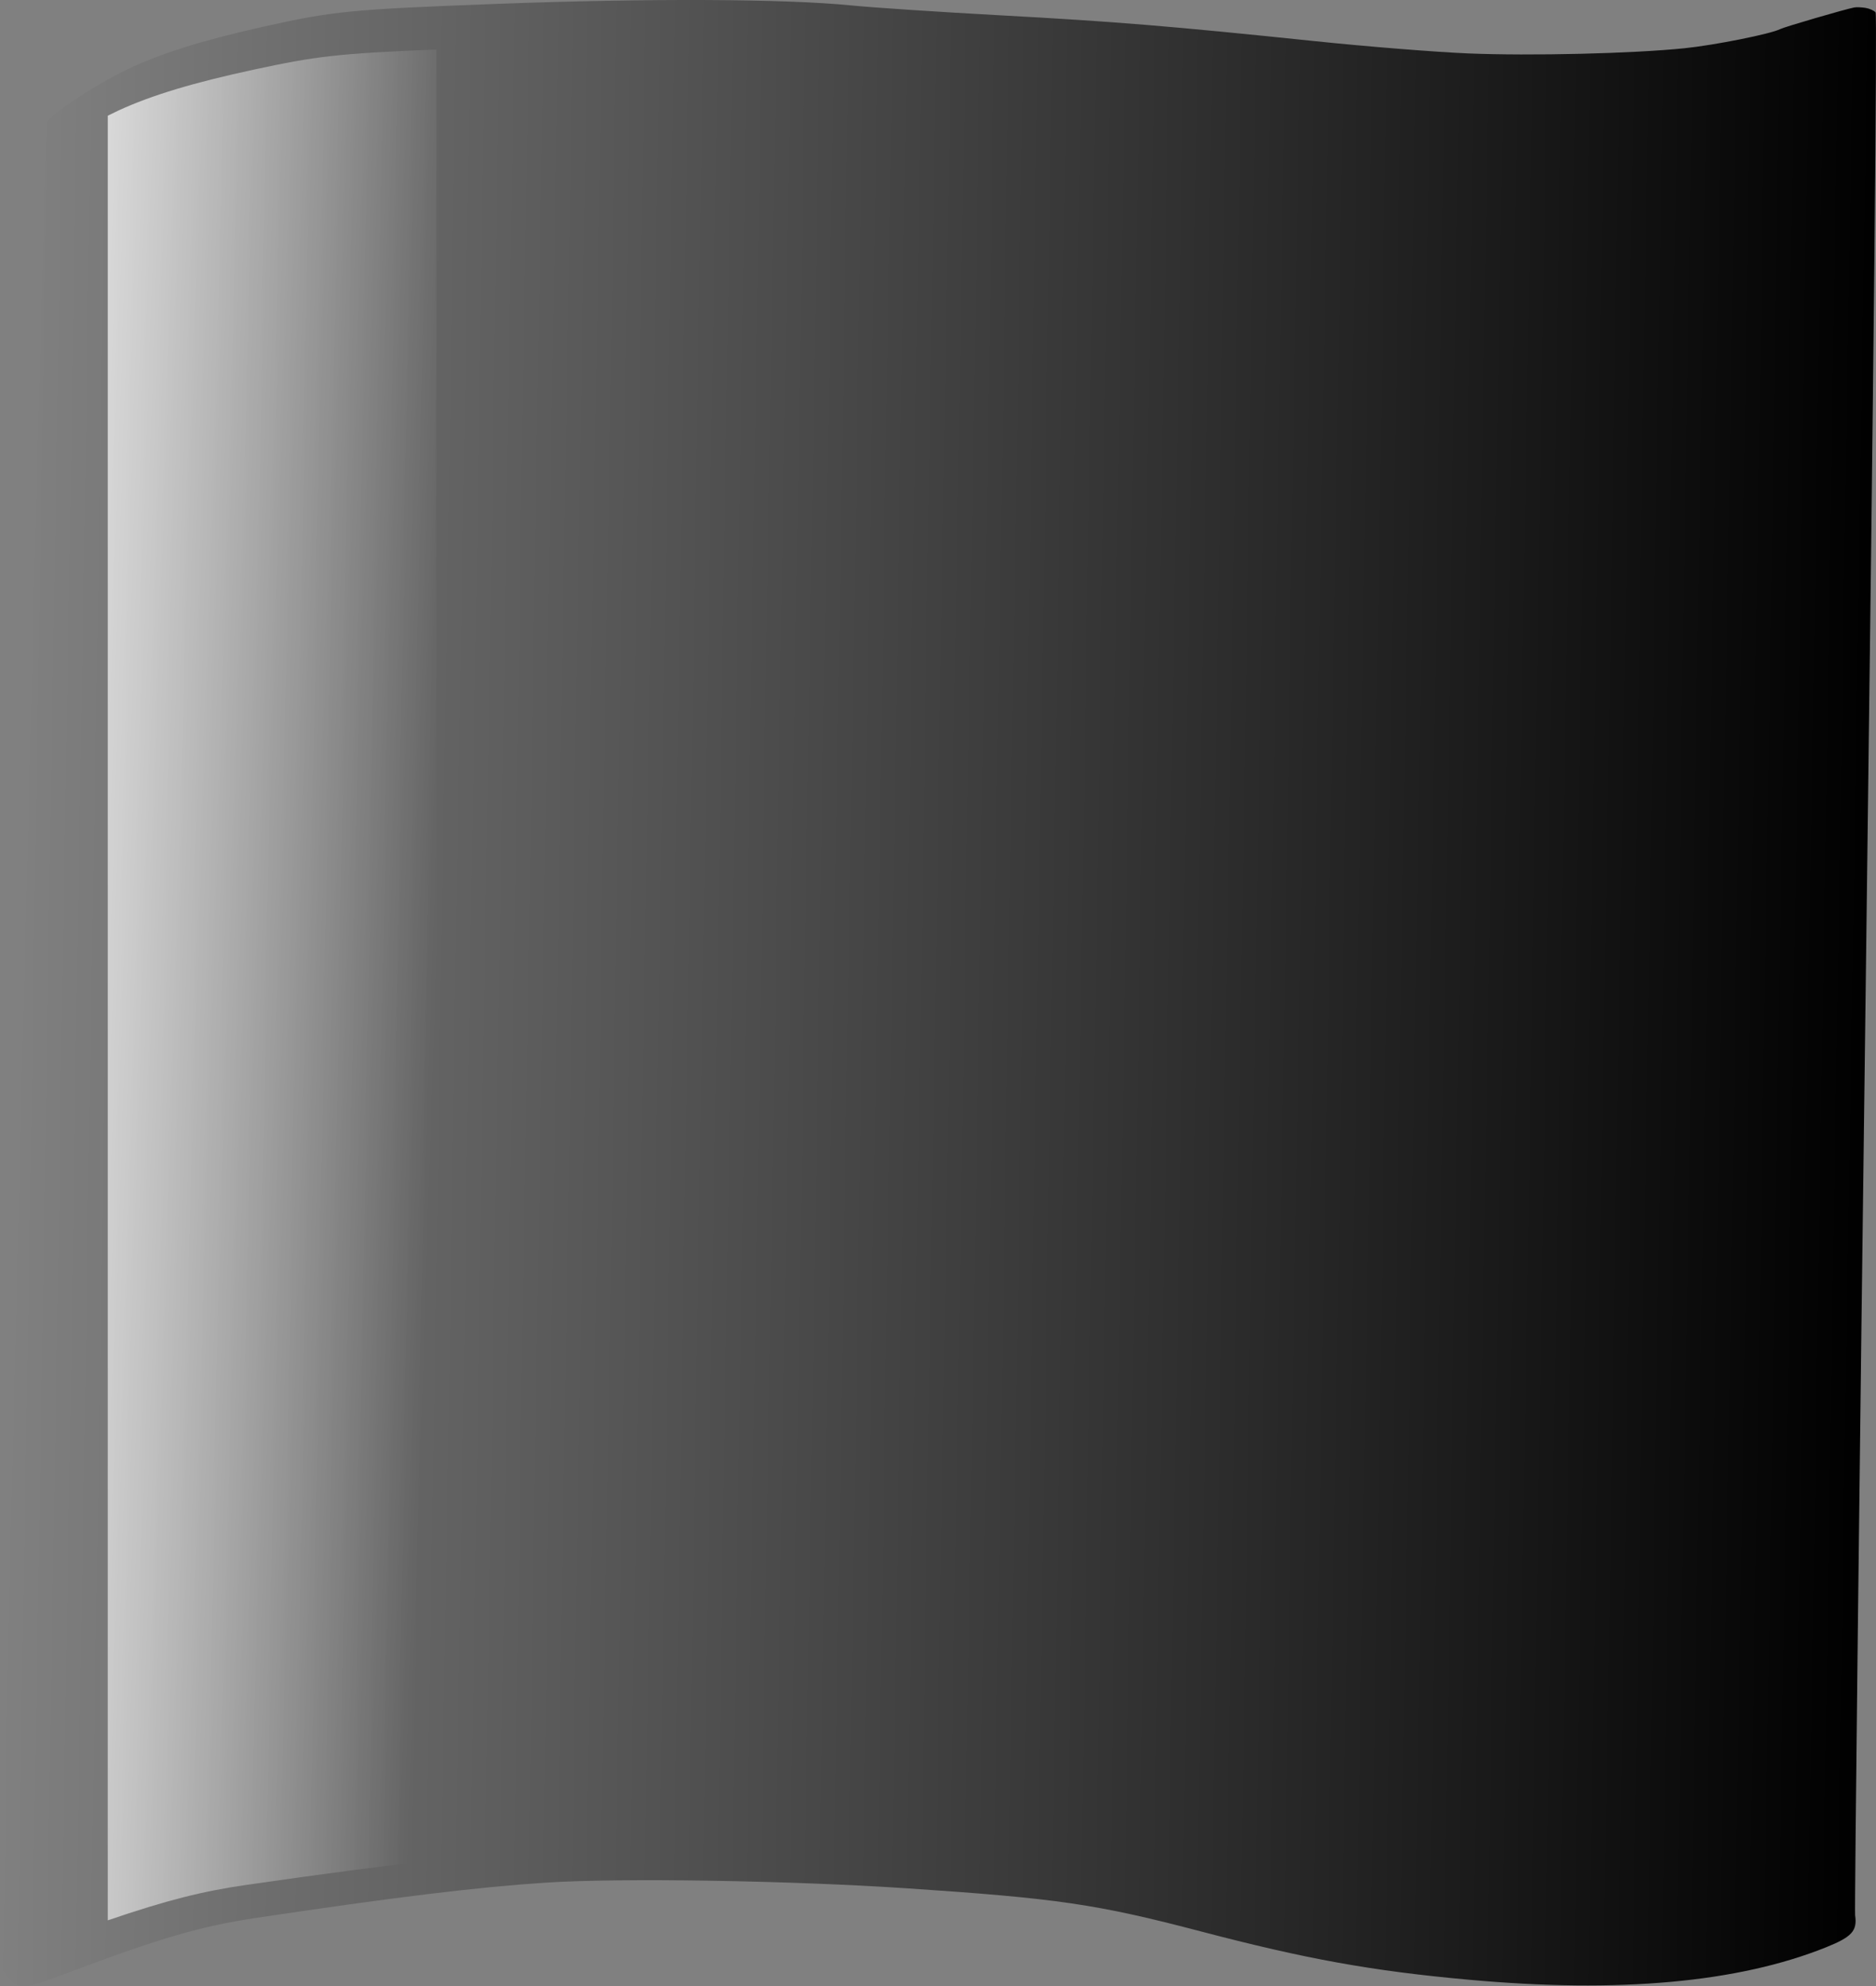<?xml version="1.0" encoding="UTF-8" standalone="no"?>
<svg
   xmlns:dc="http://purl.org/dc/elements/1.1/"
   xmlns:cc="http://creativecommons.org/ns#"
   xmlns:rdf="http://www.w3.org/1999/02/22-rdf-syntax-ns#"
   xmlns:svg="http://www.w3.org/2000/svg"
   xmlns="http://www.w3.org/2000/svg"
   xmlns:xlink="http://www.w3.org/1999/xlink"
   version="1.1"
   id="svg5636"
   viewBox="0 0 686.379 726.812"
   height="726.812"
   width="686.379">
  <rect x="0" y="0" width="686.379" height="726.812" fill="#808080" stroke="none"/>
  <defs
     id="defs5638">
    <linearGradient
       id="linearGradient14387">
      <stop
         id="stop14389"
         offset="0"
         style="stop-color:#ffffff;stop-opacity:1;" />
      <stop
         id="stop14391"
         offset="1"
         style="stop-color:#ffffff;stop-opacity:0;" />
    </linearGradient>
    <linearGradient
       id="linearGradient14323">
      <stop
         id="stop14325"
         offset="0"
         style="stop-color:#000000;stop-opacity:1;" />
      <stop
         id="stop14327"
         offset="1"
         style="stop-color:#000000;stop-opacity:0;" />
    </linearGradient>
    <linearGradient
       gradientTransform="matrix(-1,-0.016,0.016,-1,2125.395,382.041)"
       gradientUnits="userSpaceOnUse"
       y2="182.523"
       x2="1403.508"
       y1="182.523"
       x1="724.957"
       id="linearGradient14331"
       xlink:href="#linearGradient14323" />
    <linearGradient
       gradientTransform="matrix(1,0,0,0.96,1179.461,352.104)"
       gradientUnits="userSpaceOnUse"
       y2="-181.285"
       x2="-300.588"
       y1="-187.011"
       x1="-483.802"
       id="linearGradient14393"
       xlink:href="#linearGradient14387" />
  </defs>
  <g
     transform="translate(-719.207,182.315)"
     id="layer1">
    <flowRoot
       transform="translate(-69.026,232.93)"
       style="font-style:normal;font-variant:normal;font-weight:normal;font-stretch:normal;font-size:180px;line-height:125%;font-family:'Indie Flower';-inkscape-font-specification:'Indie Flower, Normal';text-align:start;letter-spacing:0px;word-spacing:0px;writing-mode:lr-tb;text-anchor:start;fill:#000000;fill-opacity:1;stroke:none;stroke-width:1px;stroke-linecap:butt;stroke-linejoin:miter;stroke-opacity:1"
       id="flowRoot6213"
       xml:space="preserve"><flowRegion
         id="flowRegion6215"><rect
           y="27.146"
           x="144.568"
           height="300.587"
           width="254.783"
           id="rect6217" /></flowRegion><flowPara
         id="flowPara6219"></flowPara></flowRoot>    <flowRoot
       transform="translate(-69.026,232.93)"
       style="font-style:normal;font-variant:normal;font-weight:normal;font-stretch:normal;font-size:37.5px;line-height:125%;font-family:'Indie Flower';-inkscape-font-specification:'Indie Flower, Normal';text-align:start;letter-spacing:0px;word-spacing:0px;writing-mode:lr-tb;text-anchor:start;fill:#000000;fill-opacity:1;stroke:none;stroke-width:1px;stroke-linecap:butt;stroke-linejoin:miter;stroke-opacity:1"
       id="flowRoot6239"
       xml:space="preserve"><flowRegion
         id="flowRegion6241"><rect
           y="410.752"
           x="582.566"
           height="134.549"
           width="18.608"
           id="rect6243" /></flowRegion><flowPara
         id="flowPara6245"></flowPara></flowRoot>    <path
       id="path14321"
       d="m 1401.797,-179.418 c 1.468,0.242 3.103,0.982 3.632,1.646 0.621,0.778 -0.618,124.023 -3.489,347.179 -2.448,190.285 -4.246,347.392 -3.995,349.127 0.826,5.722 -1.17,7.924 -10.628,11.724 -32.128,12.91 -75.758,16.866 -130.816,11.863 -35.457,-3.222 -59.301,-7.53 -98.227,-17.748 -37.733,-9.905 -52.262,-12.032 -107.171,-15.689 -43.147,-2.874 -105.006,-3.853 -132.071,-2.09 -25.224,1.643 -55.4,5.317 -106.224,12.932 -20.152,3.02 -35.086,7.374 -68.623,20.007 -16.918,6.373 -18.192,6.44 -22.38,1.169 l -2.598,-3.27 8.318,-336.386 c 4.575,-185.013 8.548,-337.283 8.829,-338.379 0.7,-2.73 17.082,-13.641 29.322,-19.53 12.113,-5.827 27.471,-10.658 49.758,-15.653 25.611,-5.739 32.108,-6.375 85.646,-8.38 55.485,-2.078 105.187,-1.862 129.508,0.562 7.963,0.794 32.24,2.408 53.949,3.588 42.627,2.315 62.572,3.951 115.862,9.501 18.946,1.973 44.117,3.988 55.935,4.478 22.918,0.949 60.048,0.064 79.135,-1.886 11.09,-1.133 31.626,-5.242 35.075,-7.017 1.544,-0.795 23.88,-7.319 27.079,-7.91 0.828,-0.153 2.706,-0.08 4.175,0.162 z"
       style="fill:url(#linearGradient14331);fill-opacity:1" />
    <path
       id="path14321-5"
       d="m 878.873,-164.203 c -36.474,1.459 -44.43,2.556 -66.609,7.326 -22.287,4.794 -37.645,9.431 -49.758,15.024 -1.251,0.578 -2.551,1.216 -3.867,1.88 l 0,660.364 c 21.818,-7.443 34.803,-10.676 50.998,-13.005 28.804,-4.143 50.839,-7.038 69.236,-9.085 l 0,-662.505 z"
       style="fill:url(#linearGradient14393);fill-opacity:1" />
  </g>
</svg>
